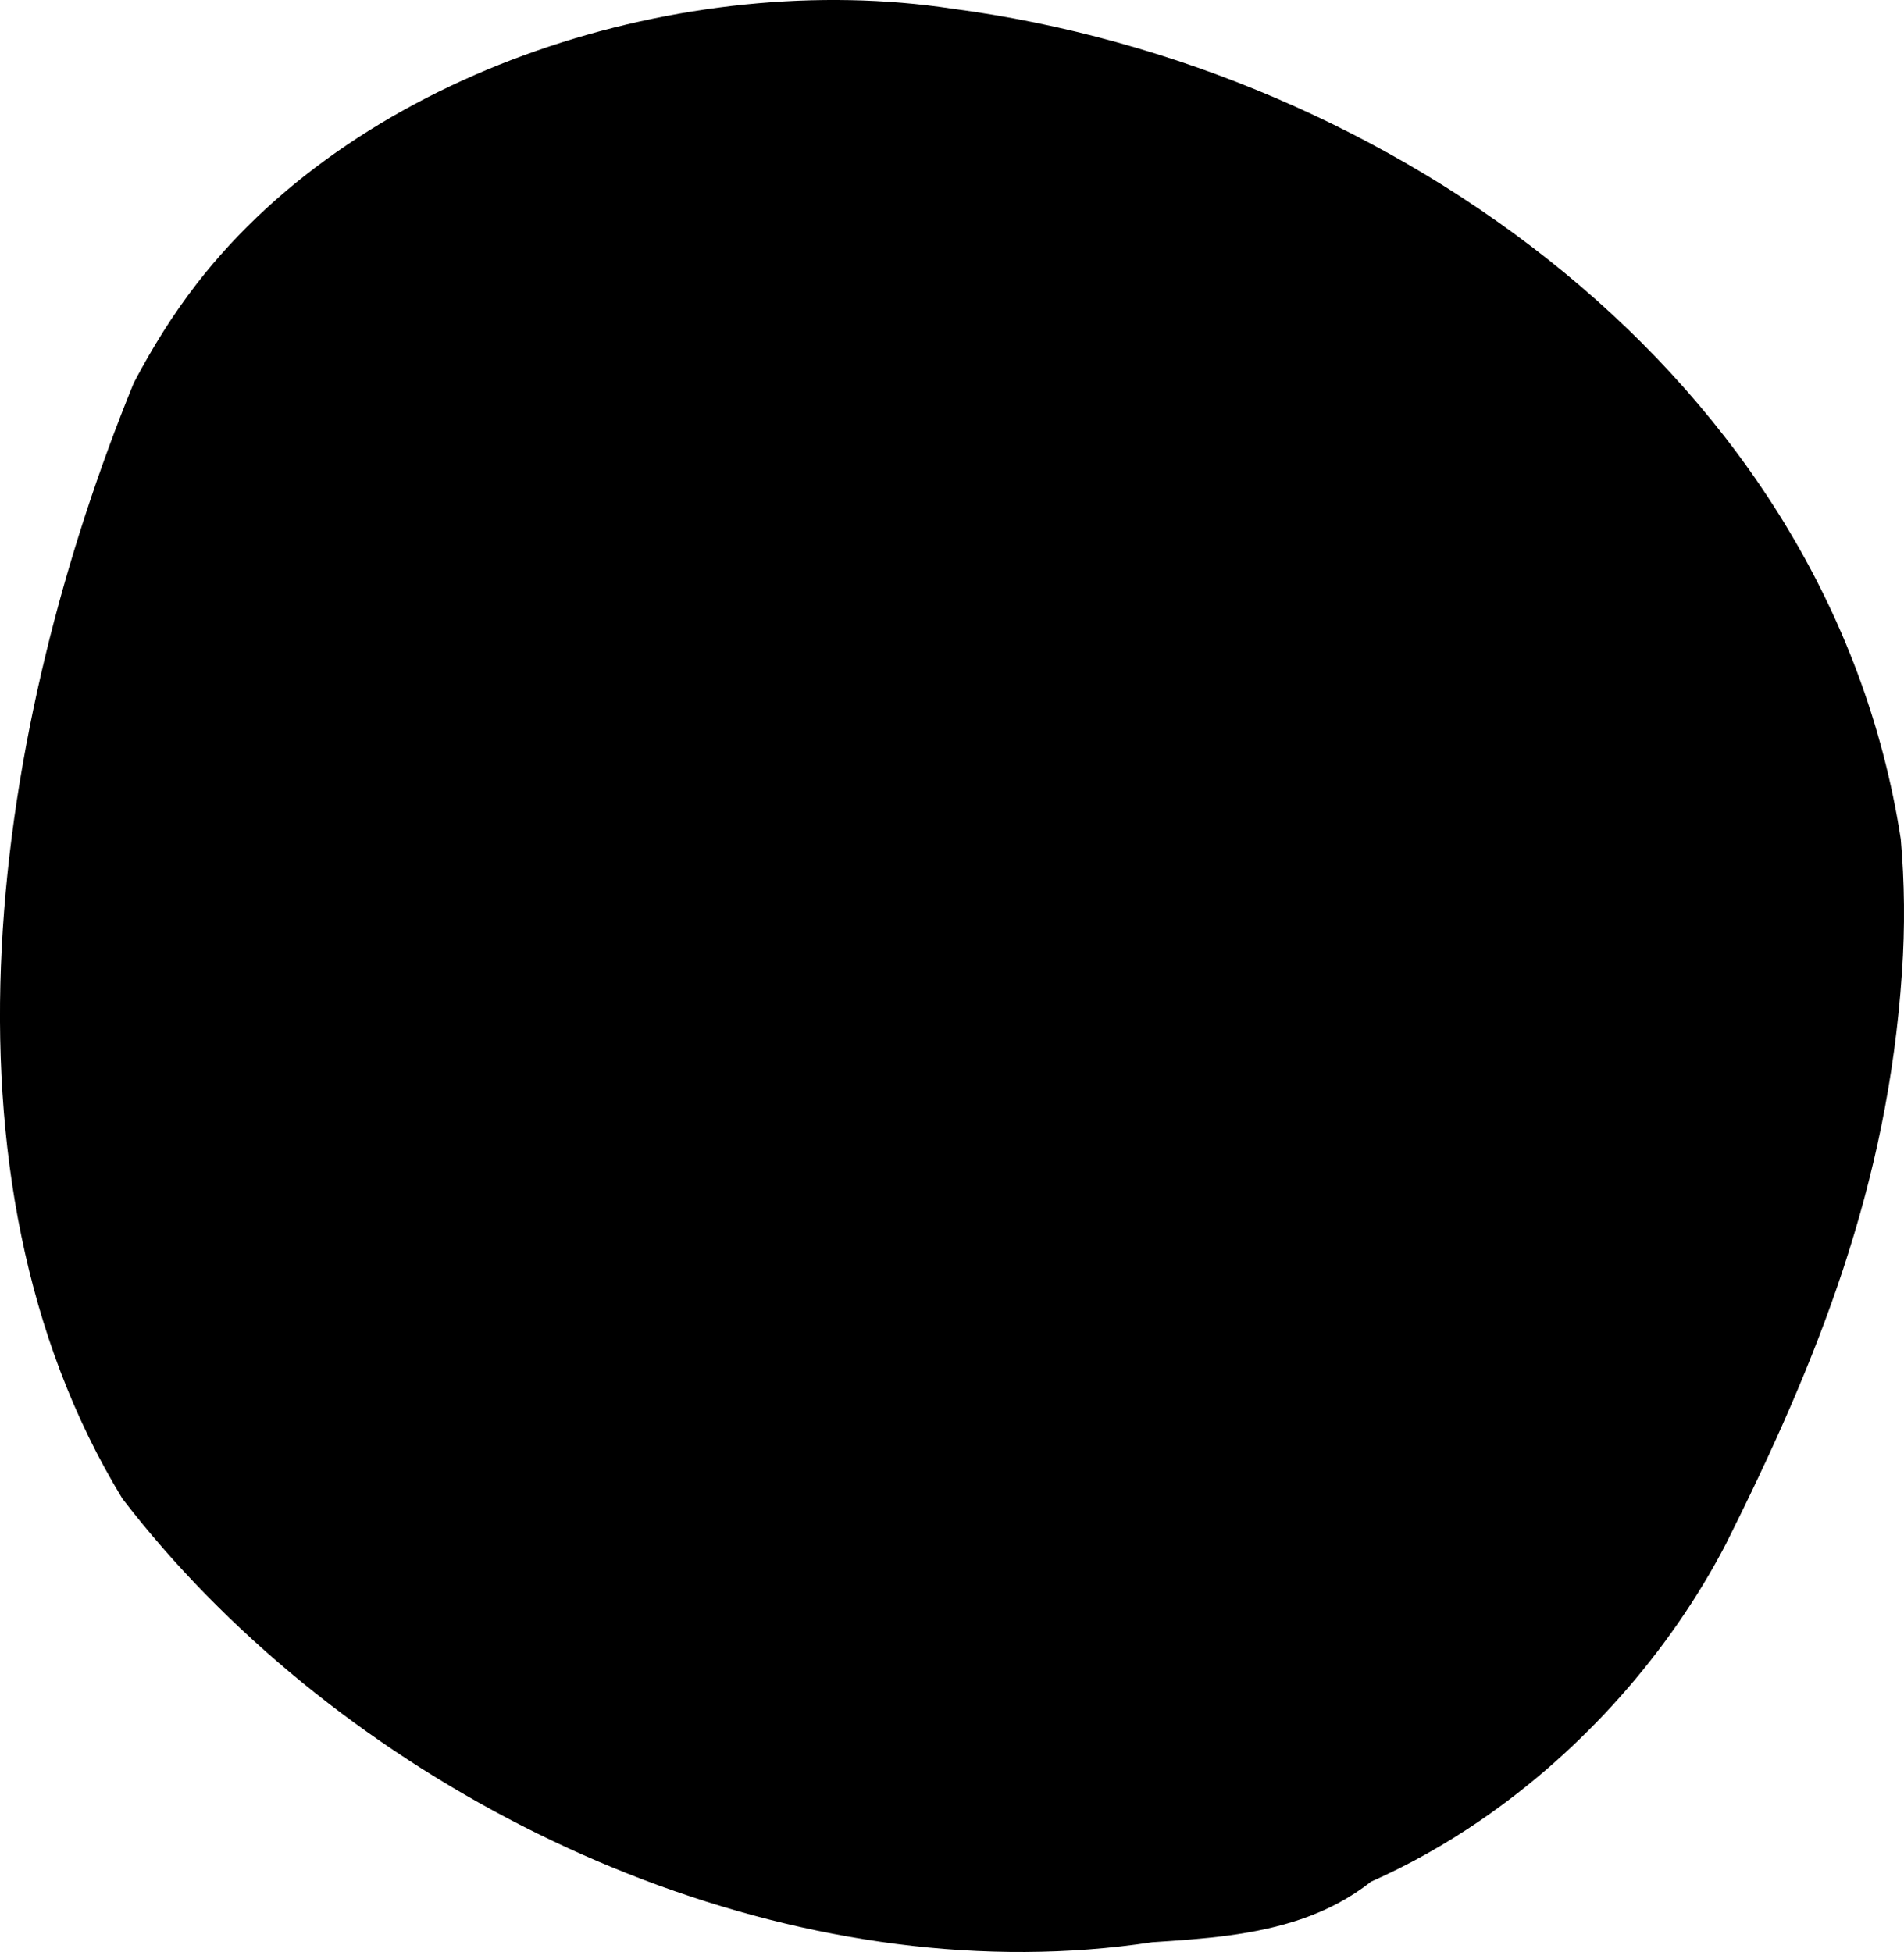 <?xml version="1.0" encoding="utf-8"?>
<!-- Generator: Adobe Illustrator 14.0.0, SVG Export Plug-In . SVG Version: 6.00 Build 43363)  -->
<!DOCTYPE svg PUBLIC "-//W3C//DTD SVG 1.1//EN" "http://www.w3.org/Graphics/SVG/1.1/DTD/svg11.dtd">
<svg version="1.1" id="Layer_1" xmlns="http://www.w3.org/2000/svg" xmlns:xlink="http://www.w3.org/1999/xlink" x="0px" y="0px"
	 width="86.813px" height="89px" viewBox="0 0 86.813 89" enable-background="new 0 0 86.813 89" xml:space="preserve">
<path d="M86.719,44.357c-0.659,9.728-3.817,17.623-8.028,26.044c-2.566,4.935-6.538,9.425-11.251,12.639
	c-1.57,1.071-3.225,2.001-4.936,2.757c-1.906,1.514-4.178,2.139-6.496,2.451c-1.159,0.156-2.332,0.232-3.478,0.307
	c-15.285,2.319-32.153-4.627-43.124-15.83c-1.372-1.399-2.651-2.867-3.824-4.393C-3.42,53.559-0.261,33.031,6.099,17.459
	c0.844-1.605,1.779-3.109,2.861-4.508c7.568-9.79,22.307-14.395,34.464-12.553c20.001,2.631,40.002,16.843,43.242,37.86
	C86.838,40.221,86.865,42.253,86.719,44.357z"/>
</svg>
